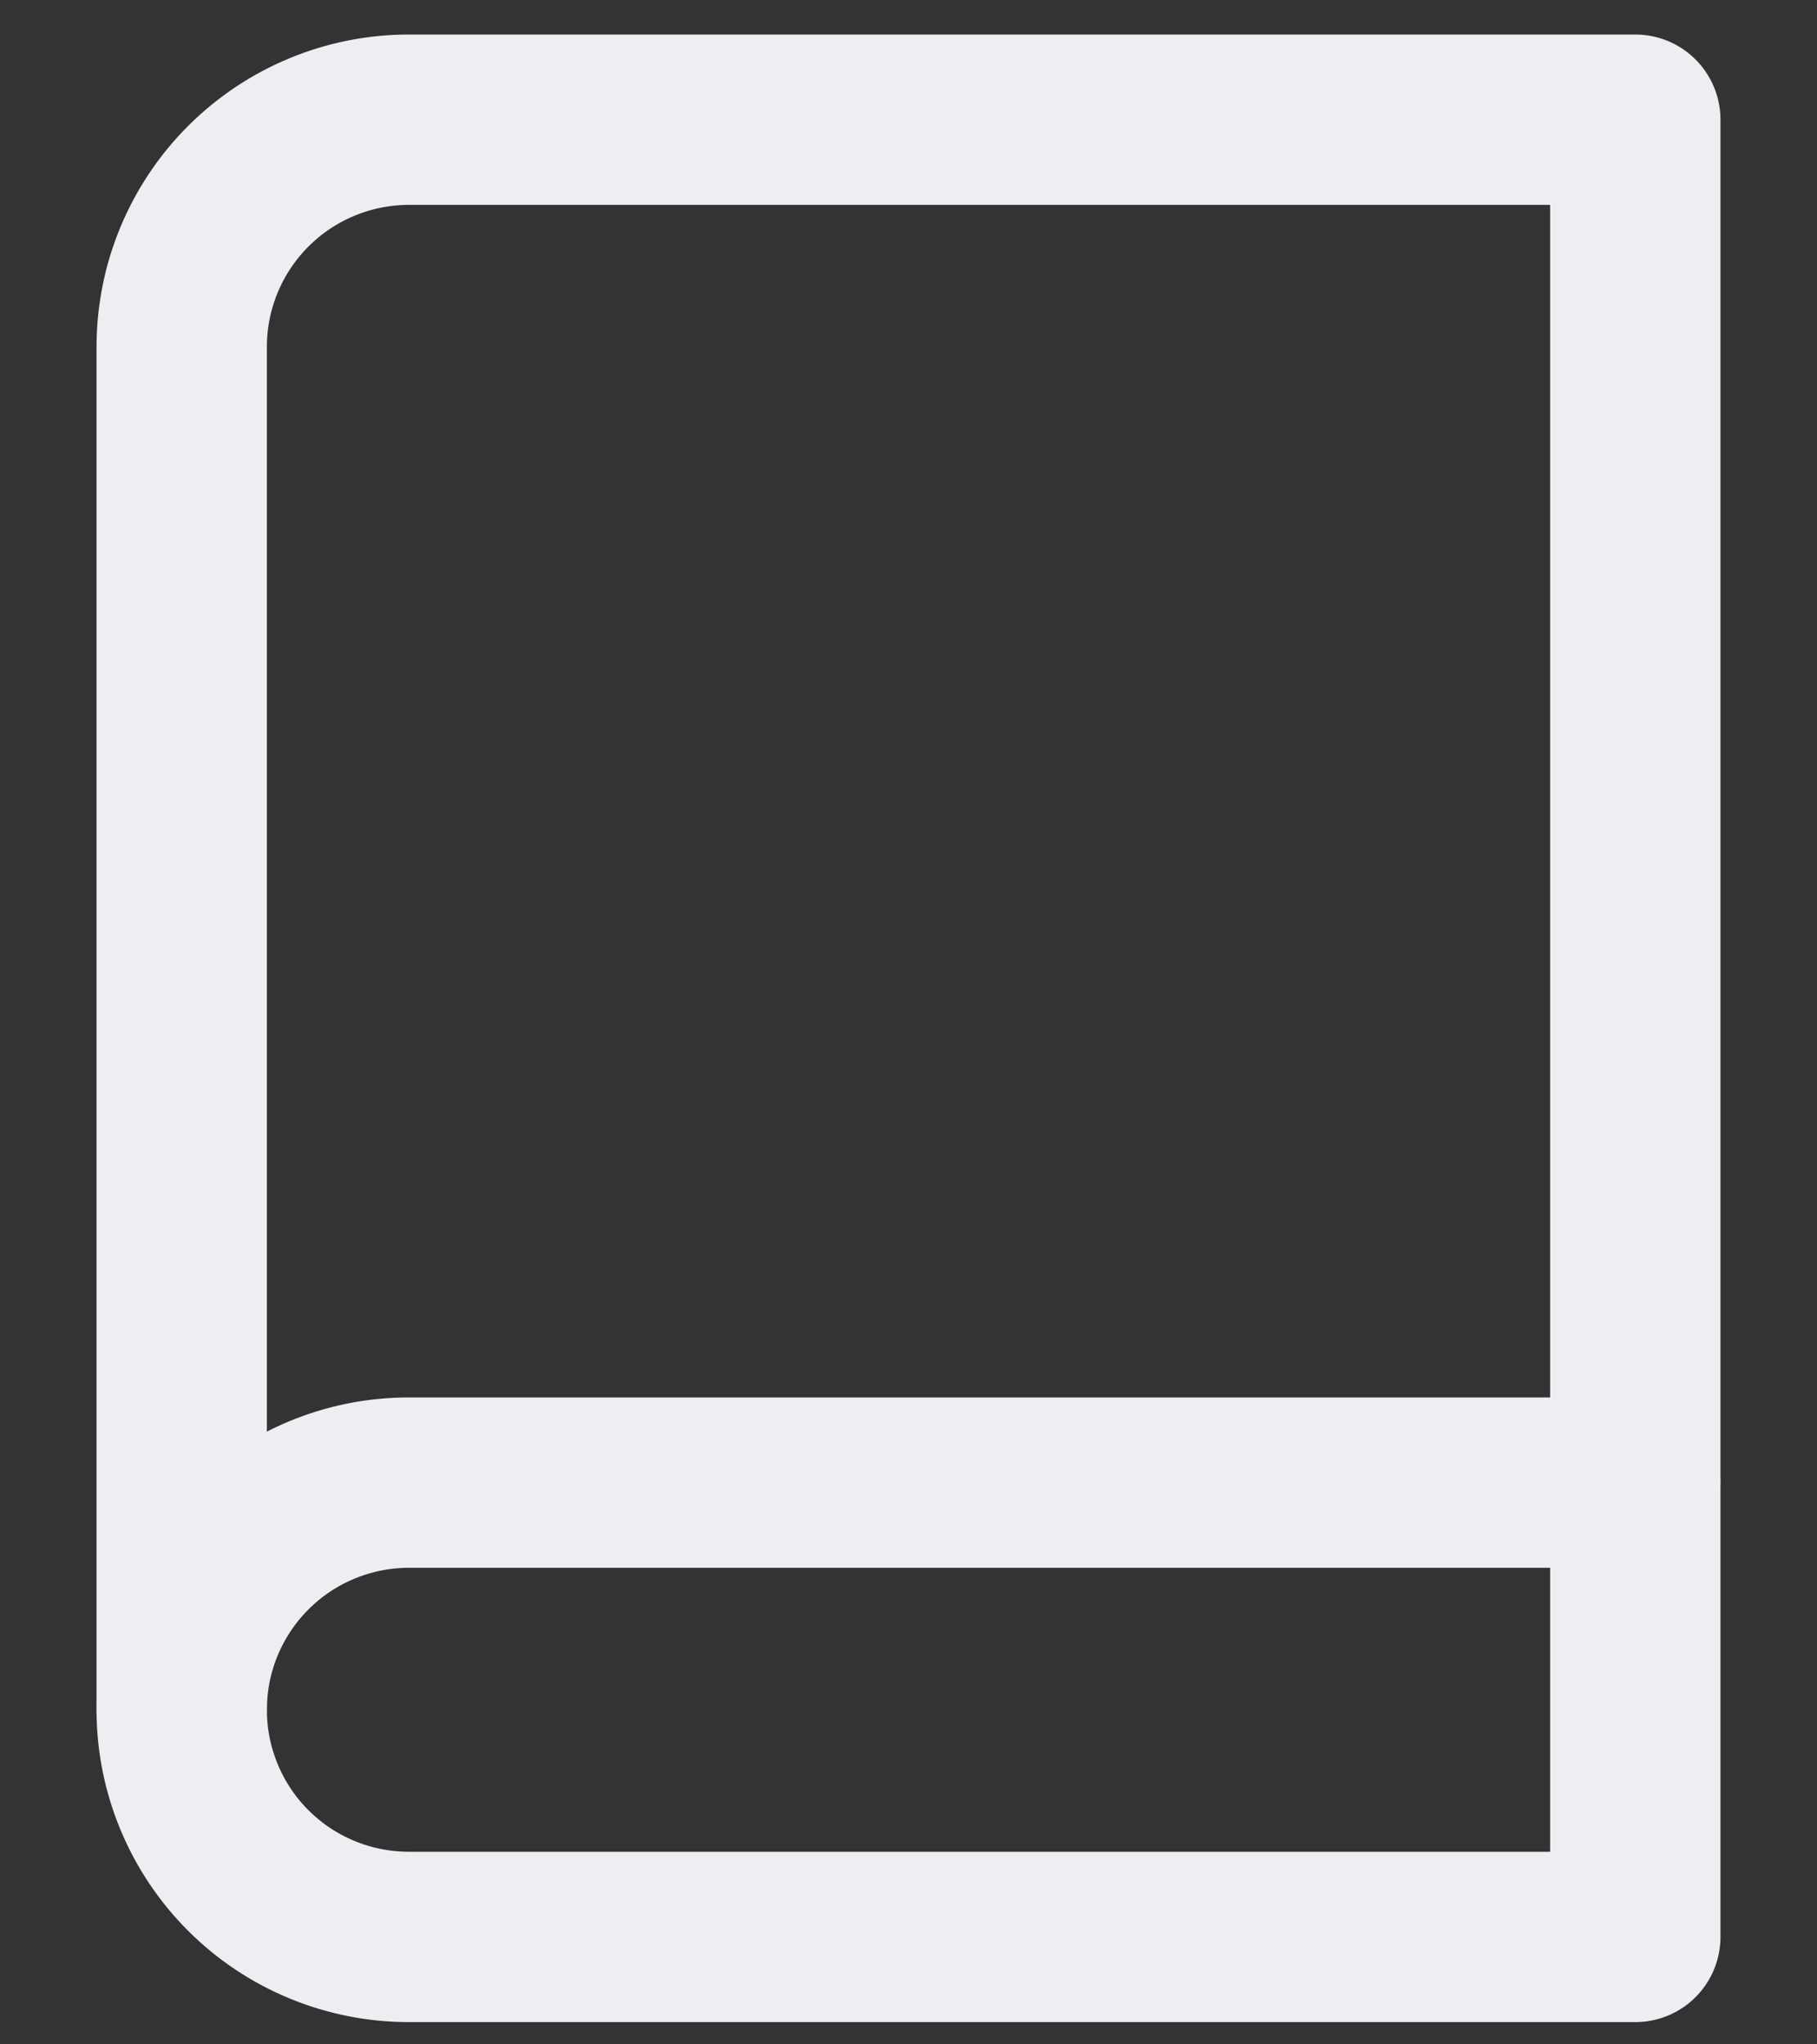 <svg width="16" height="18" viewBox="0 0 16 18" fill="none" xmlns="http://www.w3.org/2000/svg">
<rect x="0" y="0" width="16" height="18" fill="#333333" stroke="none"/>
<path d="M1.6 15.054C1.6 14.524 1.811 14.015 2.186 13.64C2.561 13.265 3.07 13.054 3.6 13.054H14.4" stroke="#ECEEF2" stroke-width="1.5" stroke-linecap="round" stroke-linejoin="round"/>
<path d="M3.6 1.054H14.4V17.054H3.6C3.07 17.054 2.561 16.844 2.186 16.469C1.811 16.094 1.6 15.585 1.6 15.054V3.054C1.6 2.524 1.811 2.015 2.186 1.64C2.561 1.265 3.07 1.054 3.6 1.054V1.054Z" stroke="#ECEEF2" stroke-width="1.5" stroke-linecap="round" stroke-linejoin="round"/>
</svg>
